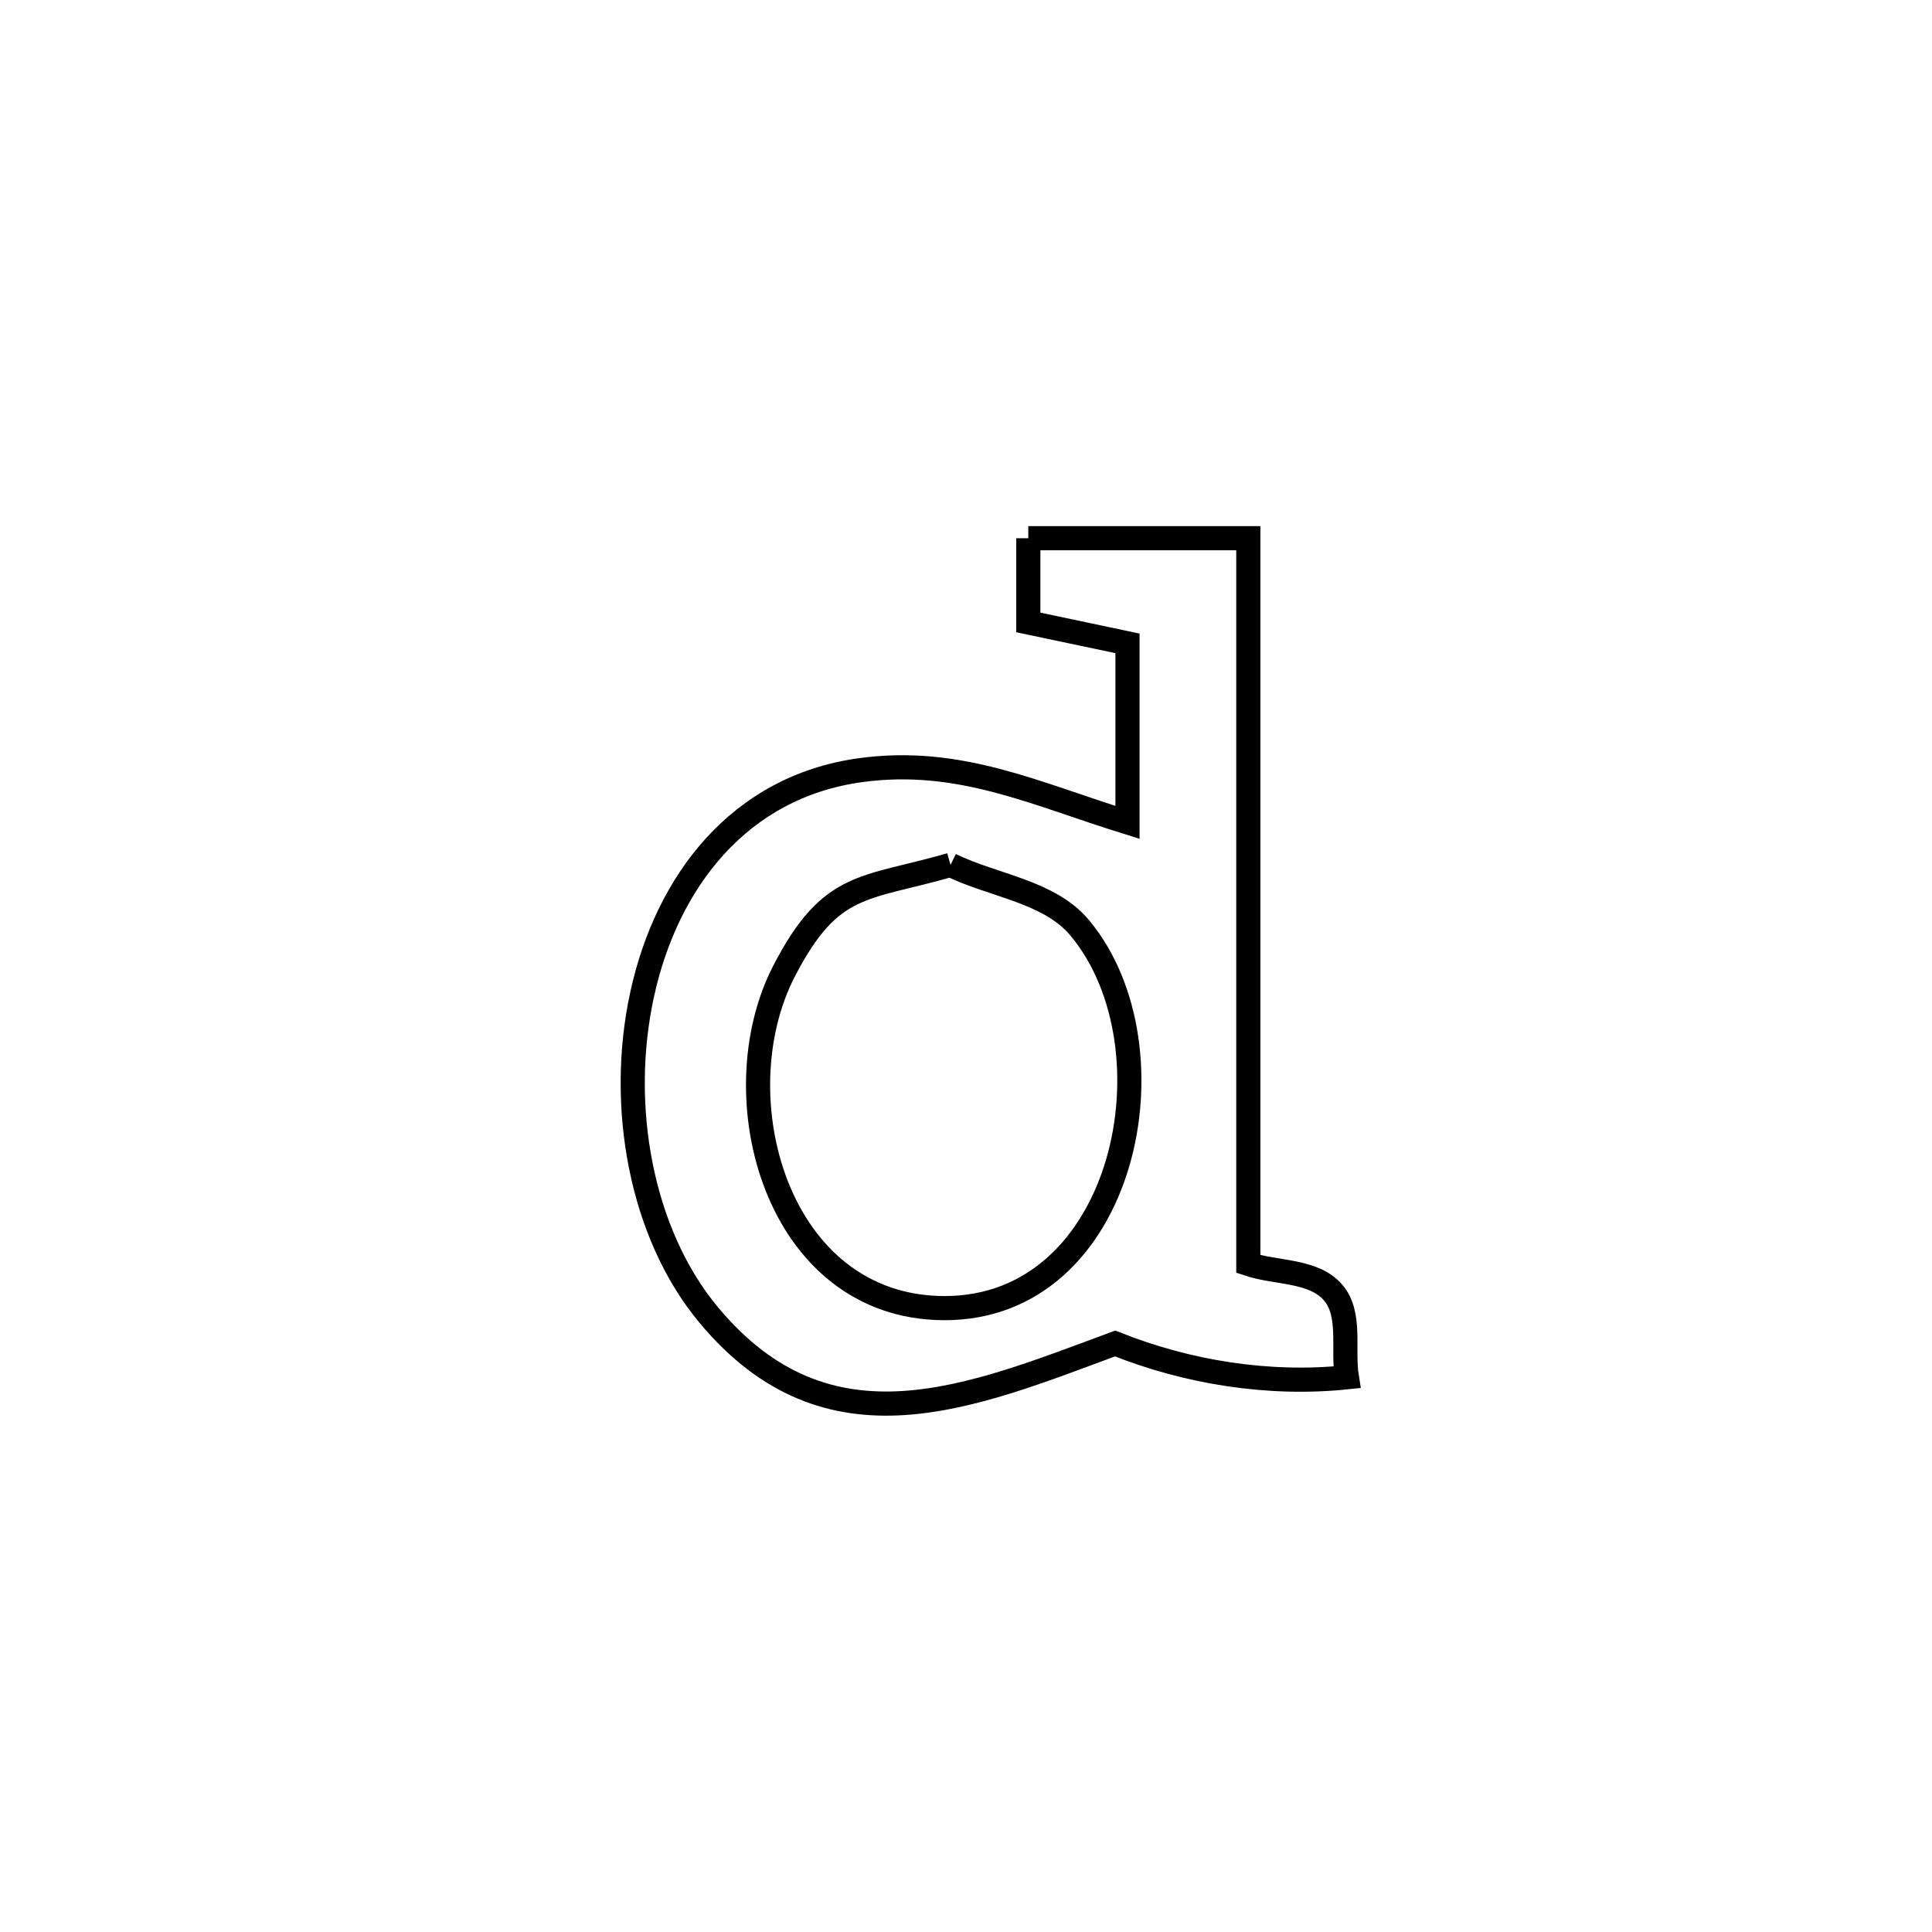 <svg xmlns="http://www.w3.org/2000/svg" viewBox="0.0 0.0 24.0 24.0" height="200px" width="200px"><path fill="none" stroke="black" stroke-width=".3" stroke-opacity="1.0"  filling="0" d="M12.774 6.686 L12.774 6.686 C13.685 6.686 14.596 6.686 15.507 6.686 L15.507 6.686 C15.507 8.189 15.507 9.692 15.507 11.194 C15.507 12.697 15.507 14.2 15.507 15.702 L15.507 15.702 C15.857 15.819 16.316 15.775 16.558 16.054 C16.792 16.323 16.674 16.757 16.731 17.109 L16.731 17.109 C15.767 17.21 14.753 17.05 13.853 16.689 L13.853 16.689 C12.066 17.349 10.292 18.122 8.803 16.334 C7.96 15.322 7.674 13.733 7.978 12.347 C8.282 10.96 9.176 9.774 10.691 9.567 C11.915 9.4 12.858 9.86 14.006 10.216 L14.006 10.216 C14.006 10.179 14.006 8.006 14.006 7.992 L14.006 7.992 C13.595 7.905 13.185 7.818 12.774 7.732 L12.774 7.732 C12.774 7.383 12.774 7.035 12.774 6.686 L12.774 6.686"></path>
<path fill="none" stroke="black" stroke-width=".3" stroke-opacity="1.0"  filling="0" d="M11.808 10.744 L11.808 10.744 C12.344 11.006 13.036 11.071 13.417 11.531 C14.648 13.016 13.992 16.259 11.725 16.25 C9.643 16.241 8.937 13.617 9.74 12.063 C10.32 10.941 10.732 11.053 11.808 10.744 L11.808 10.744"></path></svg>